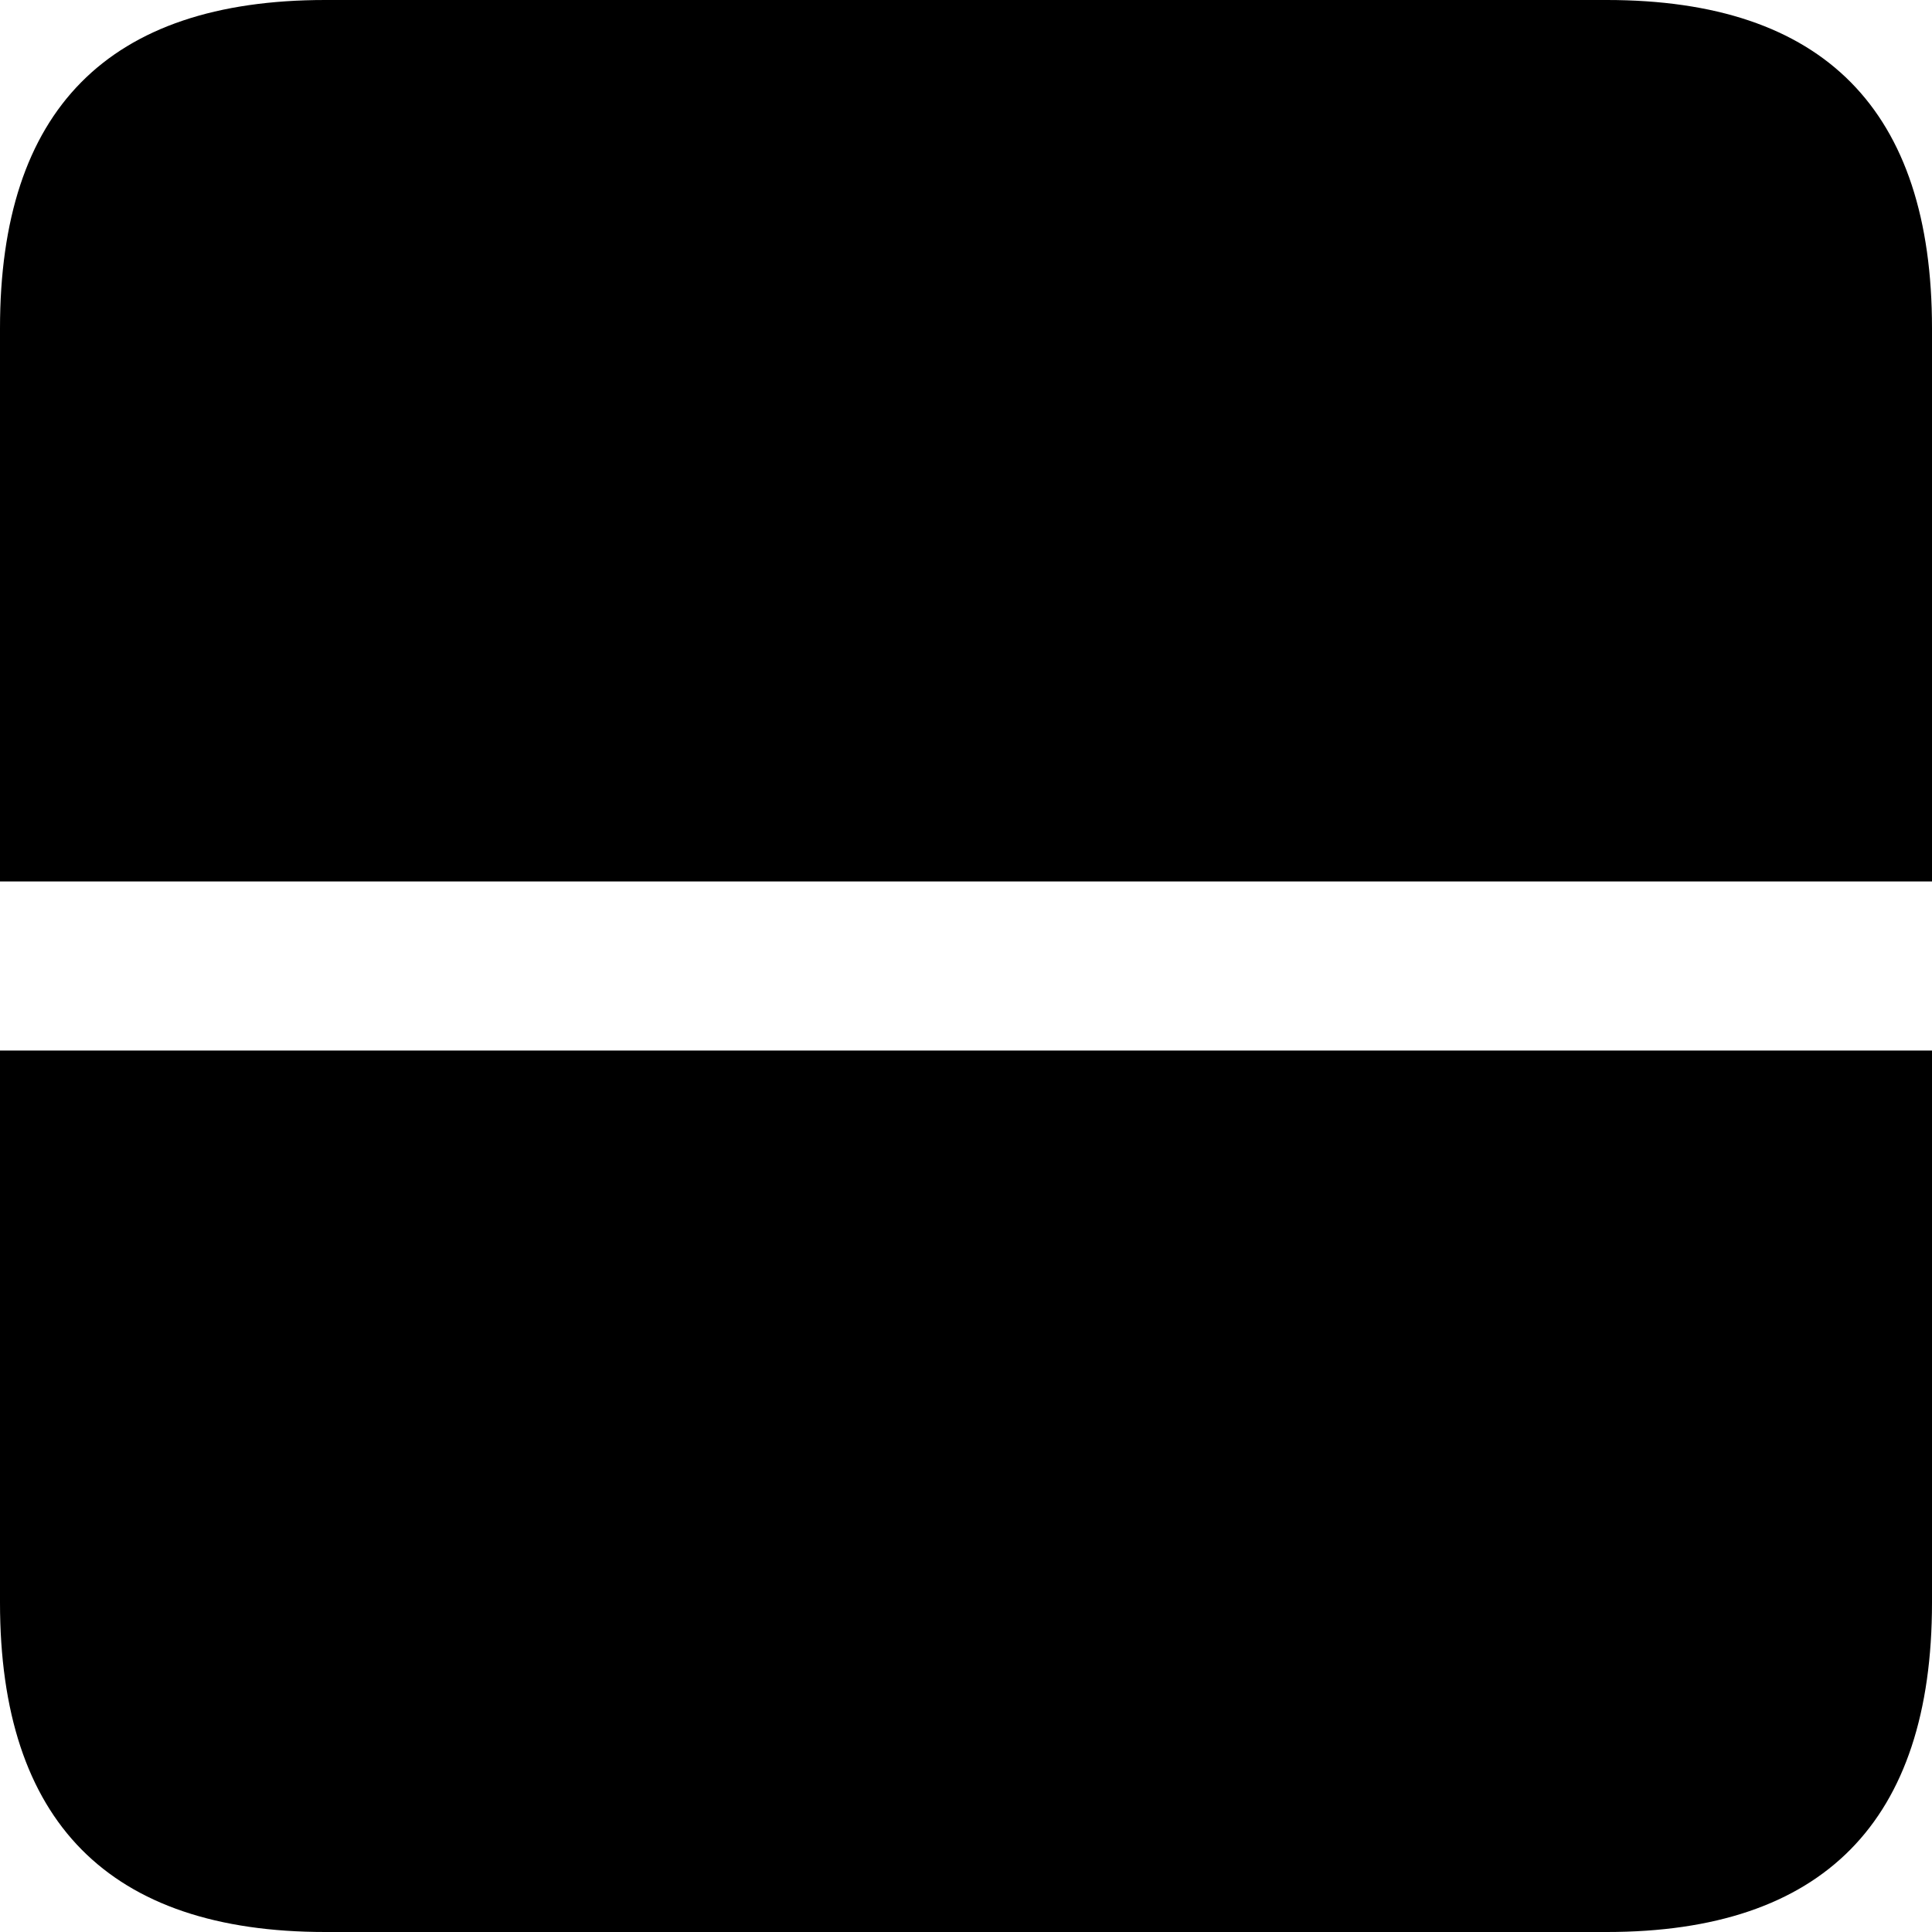 <?xml version="1.0" ?><!-- Generator: Adobe Illustrator 25.0.0, SVG Export Plug-In . SVG Version: 6.00 Build 0)  --><svg xmlns="http://www.w3.org/2000/svg" xmlns:xlink="http://www.w3.org/1999/xlink" version="1.1" id="Layer_1" x="0px" y="0px" viewBox="0 0 512 512" style="enable-background:new 0 0 512 512;" xml:space="preserve">
<path d="M0,87v146.6h512V87c0-57.8-28.6-87-86.2-87H86.2C28.6,0,0,29.2,0,87z M86.2,512h339.6c57.3,0,86.2-29.2,86.2-87.3V278.4H0  v146.3C0,482.8,28.9,512,86.2,512z"/>
</svg>